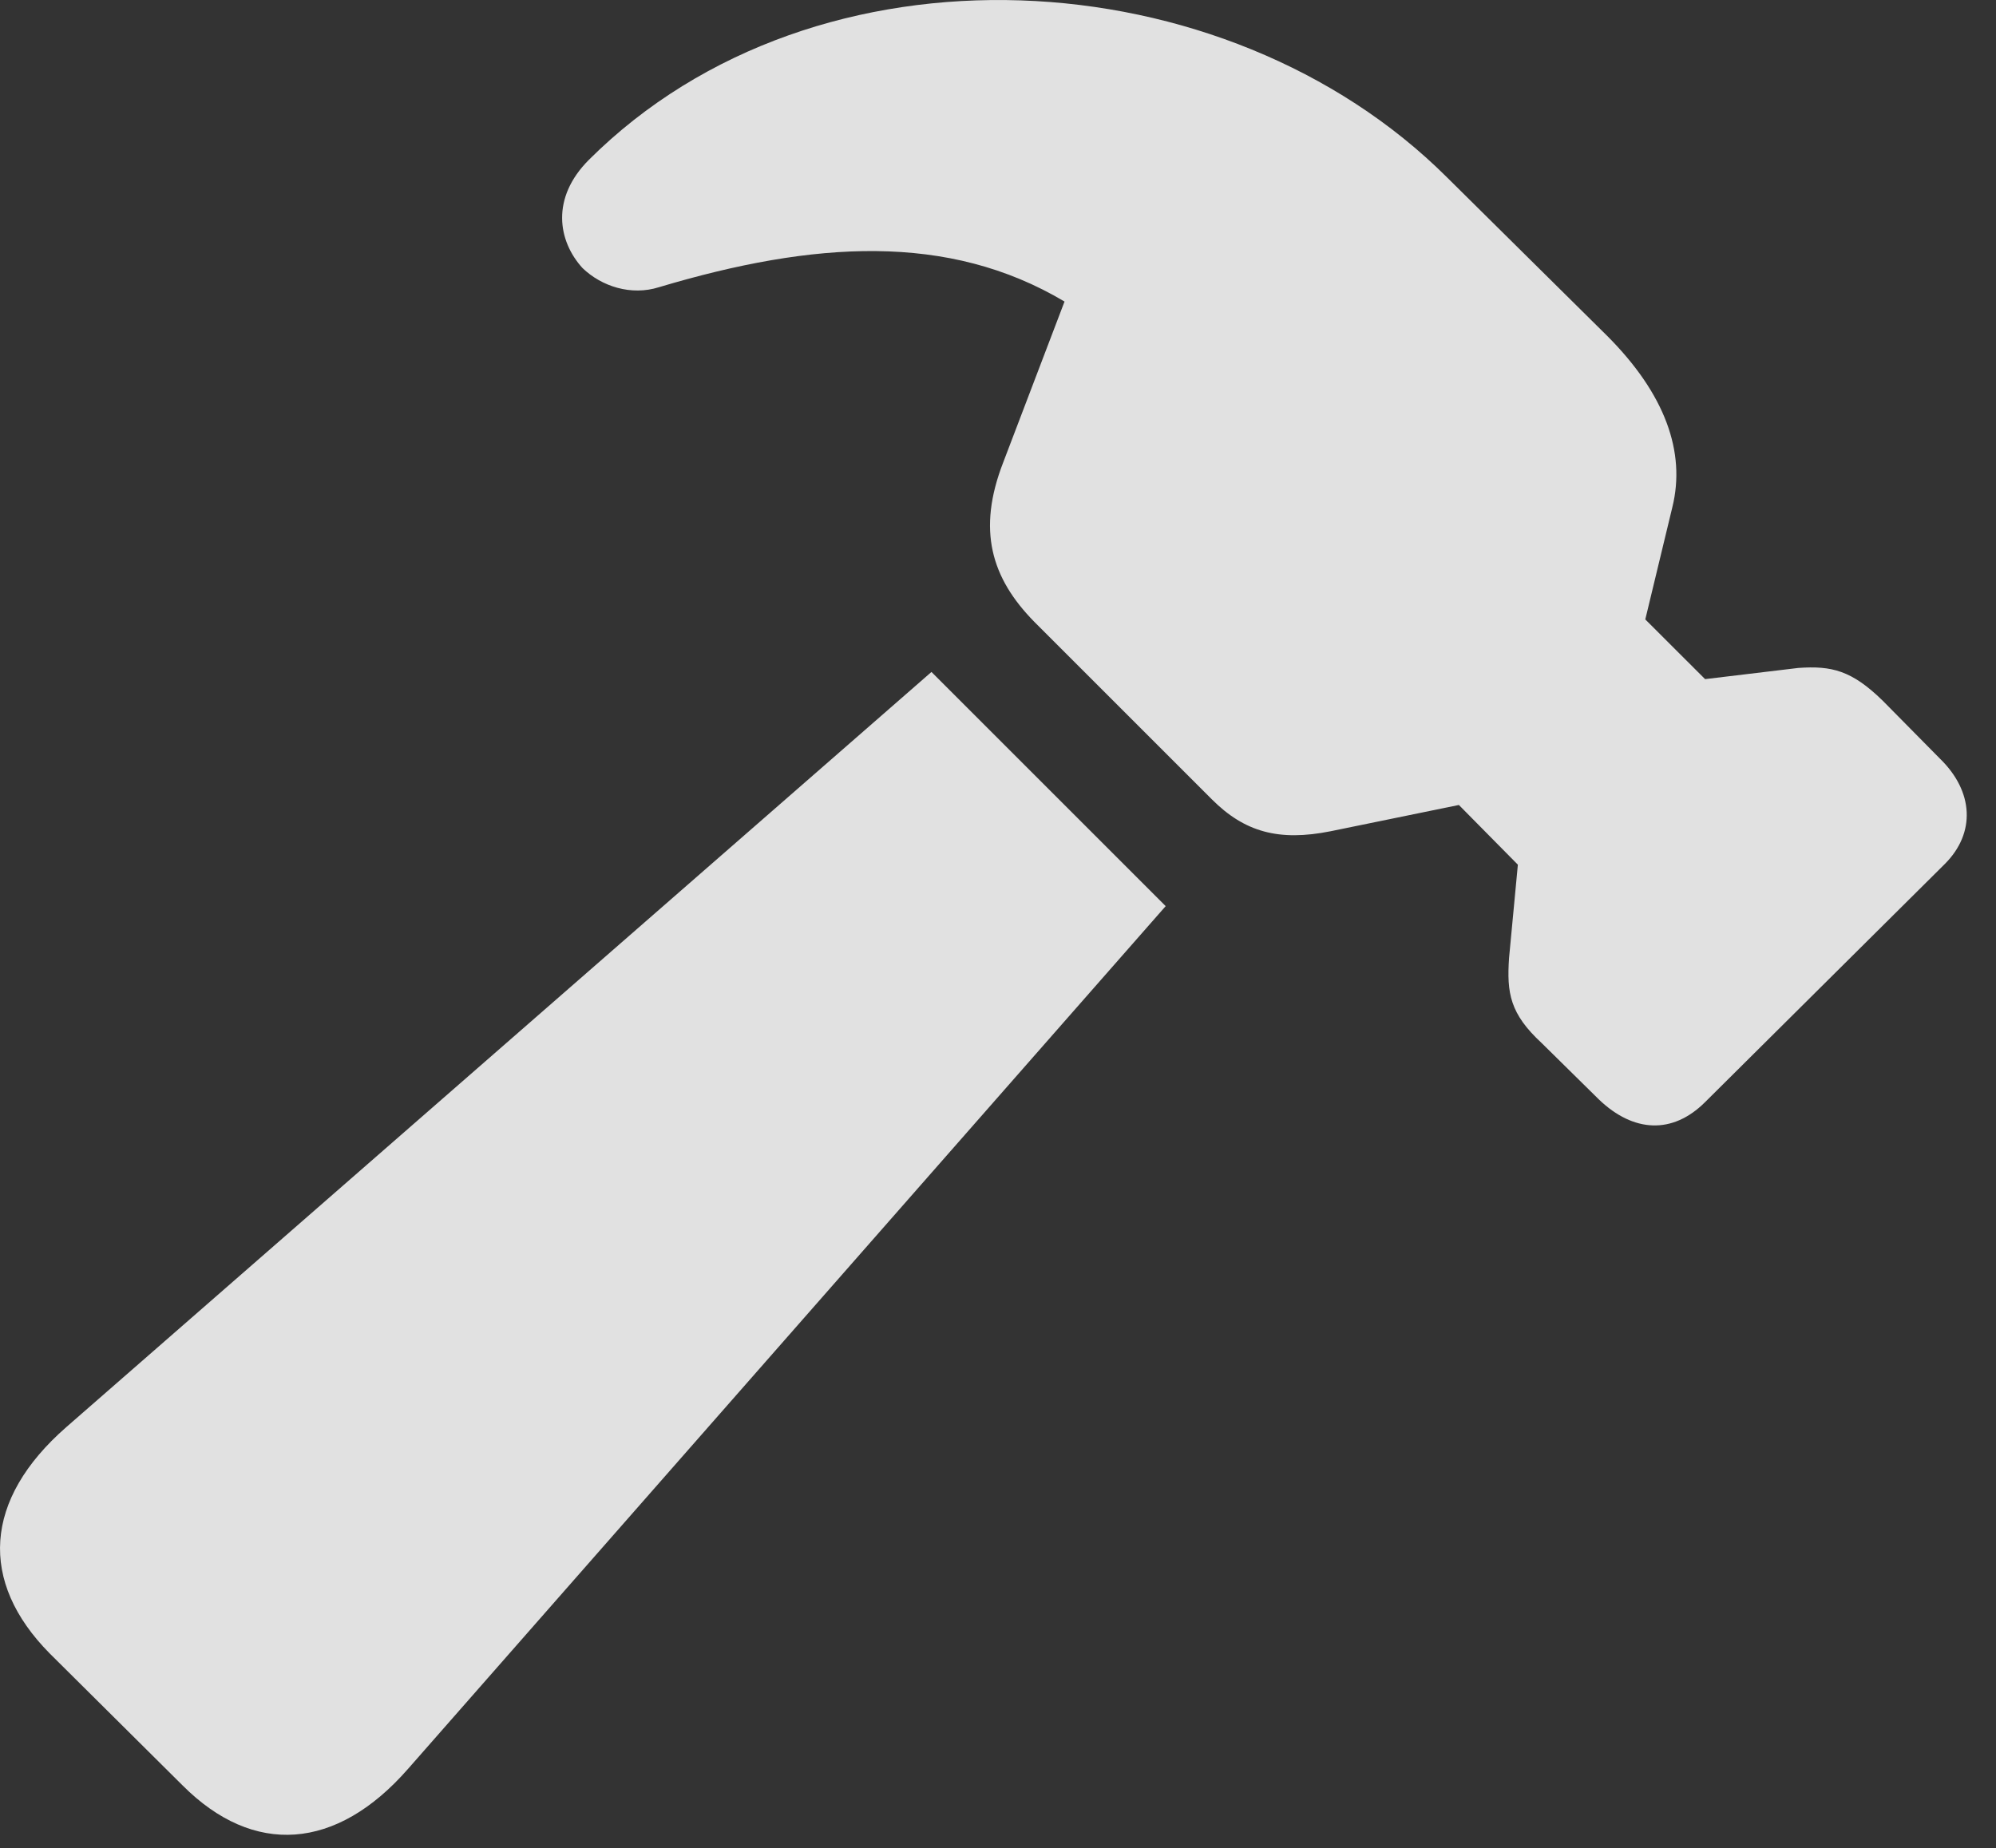 <?xml version="1.0" encoding="UTF-8"?>
<!--Generator: Apple Native CoreSVG 232.5-->
<!DOCTYPE svg
PUBLIC "-//W3C//DTD SVG 1.1//EN"
       "http://www.w3.org/Graphics/SVG/1.1/DTD/svg11.dtd">
<svg version="1.1" xmlns="http://www.w3.org/2000/svg" xmlns:xlink="http://www.w3.org/1999/xlink" width="24.467" height="22.658">
 <rect width="100%" height="100%" fill="#333333" stroke="none"/>
 <g>
  <rect height="22.658" opacity="0" width="24.467" x="0" y="0"/>
  <path d="M2.239 21.89C3.108 22.76 4.123 22.691 5.002 21.686L14.289 11.109L11.418 8.238L0.813 17.496C-0.203 18.385-0.261 19.39 0.608 20.27ZM19.602 13.482C20.022 13.883 20.5 13.912 20.901 13.512L23.84 10.592C24.221 10.211 24.192 9.703 23.782 9.303L23.078 8.59C22.698 8.219 22.453 8.16 22.043 8.189L20.901 8.326L20.168 7.594L20.5 6.217C20.666 5.543 20.412 4.83 19.7 4.117L17.737 2.174C15.022-0.531 10.022-0.834 7.219 1.959C6.75 2.428 6.838 2.955 7.141 3.287C7.375 3.512 7.737 3.629 8.078 3.521C9.973 2.955 11.623 2.848 13.049 3.697L12.297 5.67C11.975 6.5 12.151 7.086 12.678 7.623L14.856 9.801C15.256 10.201 15.676 10.318 16.311 10.191L17.883 9.869L18.606 10.601L18.498 11.744C18.469 12.174 18.508 12.428 18.899 12.789Z" fill="#ffffff" fill-opacity="0.85"/>
 </g>
</svg>
